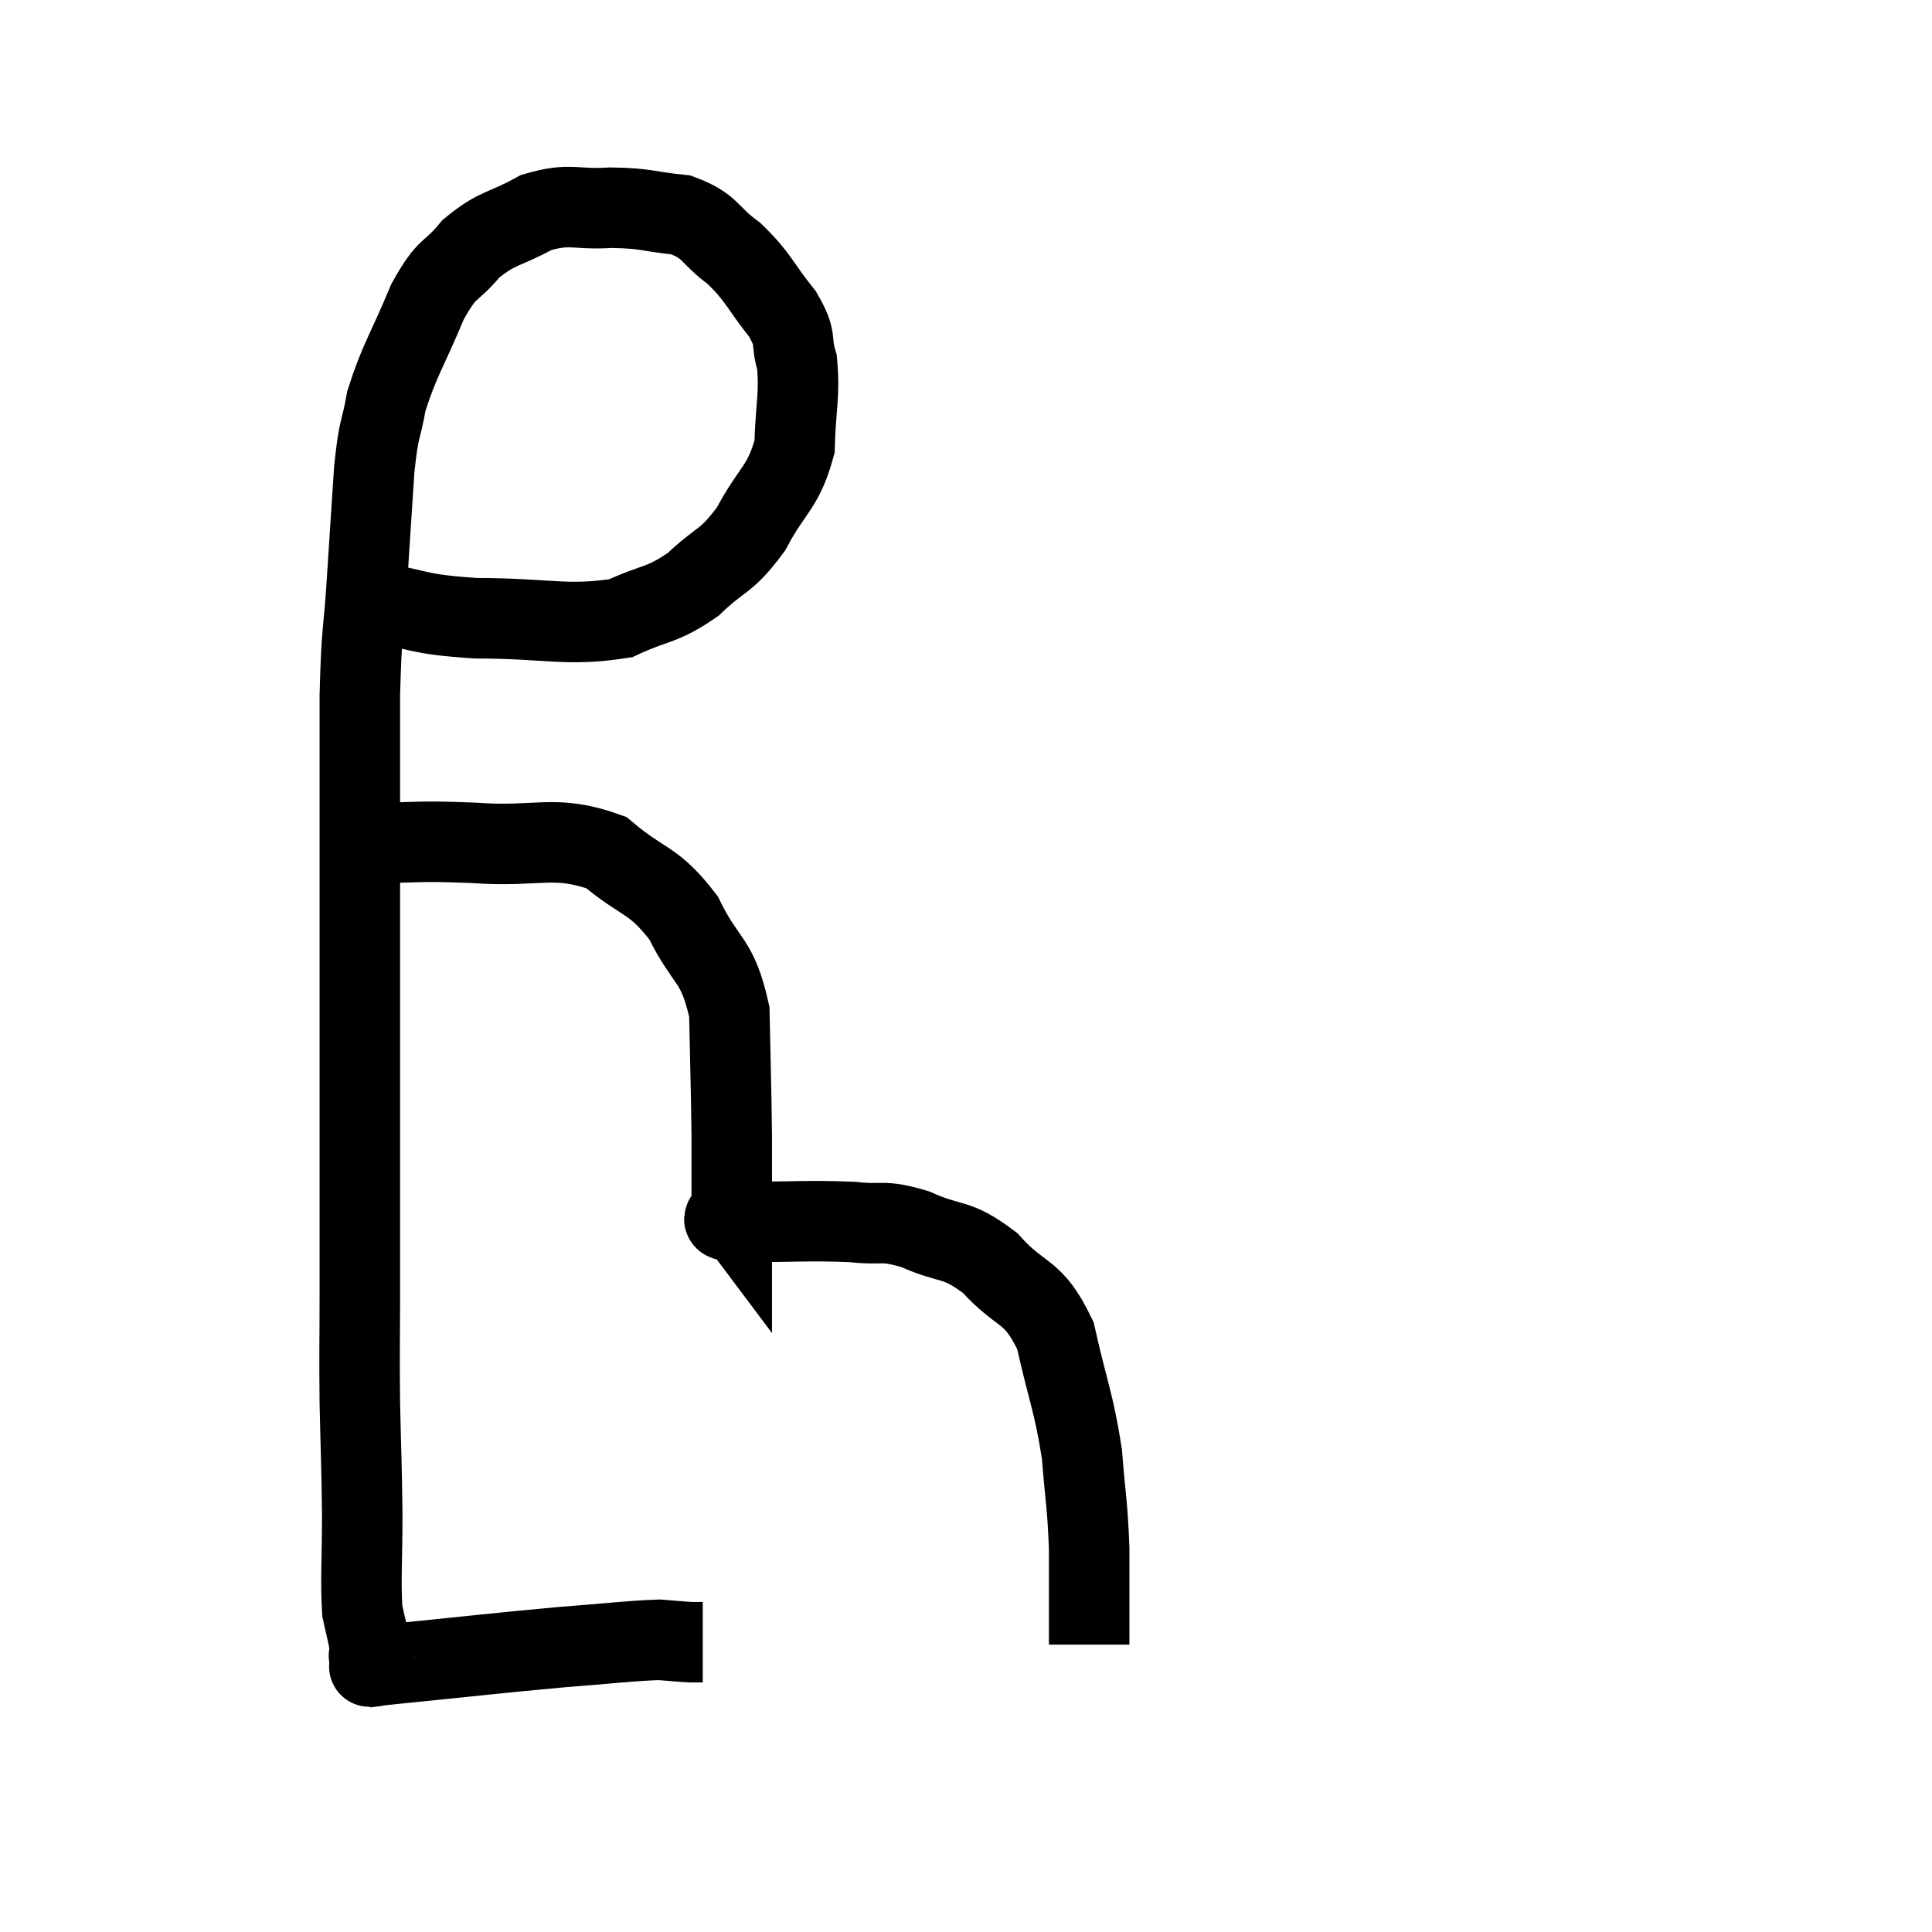 <svg width="48" height="48" viewBox="0 0 48 48" xmlns="http://www.w3.org/2000/svg"><path d="M 9.18 14.94 C 10.5 15.15, 10.26 15.255, 11.82 15.36 C 13.62 15.36, 14.07 15.57, 15.42 15.36 C 16.32 14.94, 16.41 15.075, 17.22 14.52 C 17.94 13.83, 18.03 13.995, 18.66 13.14 C 19.2 12.12, 19.455 12.135, 19.74 11.1 C 19.77 10.05, 19.875 9.825, 19.8 9 C 19.62 8.4, 19.83 8.475, 19.44 7.8 C 18.84 7.05, 18.87 6.915, 18.24 6.3 C 17.58 5.82, 17.685 5.625, 16.92 5.34 C 16.05 5.25, 16.08 5.175, 15.18 5.16 C 14.25 5.22, 14.19 5.025, 13.32 5.28 C 12.51 5.73, 12.375 5.625, 11.7 6.18 C 11.16 6.84, 11.145 6.555, 10.62 7.5 C 10.11 8.73, 9.93 8.925, 9.6 9.96 C 9.45 10.8, 9.42 10.53, 9.3 11.64 C 9.21 13.02, 9.21 12.99, 9.12 14.4 C 9.03 15.84, 8.985 15.525, 8.94 17.28 C 8.94 19.35, 8.94 19.59, 8.94 21.42 C 8.94 23.01, 8.94 22.89, 8.94 24.6 C 8.94 26.43, 8.94 26.385, 8.94 28.26 C 8.94 30.18, 8.94 30.45, 8.94 32.1 C 8.94 33.48, 8.925 33.48, 8.94 34.86 C 8.97 36.24, 8.985 36.33, 9 37.62 C 9 38.82, 8.955 39.21, 9 40.02 C 9.09 40.44, 9.135 40.575, 9.18 40.86 C 9.18 41.01, 9.18 41.085, 9.18 41.16 C 9.18 41.16, 9.18 41.16, 9.18 41.16 C 9.18 41.16, 9.15 41.1, 9.18 41.16 C 9.24 41.28, 9.15 41.355, 9.3 41.4 C 9.54 41.37, 8.61 41.46, 9.78 41.34 C 11.88 41.13, 12.33 41.07, 13.98 40.92 C 15.18 40.83, 15.585 40.77, 16.38 40.74 C 16.77 40.77, 16.89 40.785, 17.16 40.8 C 17.31 40.8, 17.385 40.8, 17.46 40.8 C 17.46 40.8, 17.46 40.8, 17.46 40.8 L 17.46 40.8" fill="none" stroke="black" stroke-width="2"></path><path d="M 9.18 20.94 C 10.47 20.94, 10.29 20.88, 11.76 20.94 C 13.41 21.06, 13.755 20.715, 15.06 21.18 C 16.02 21.99, 16.215 21.81, 16.98 22.8 C 17.55 23.97, 17.82 23.79, 18.12 25.14 C 18.15 26.67, 18.165 26.955, 18.18 28.2 C 18.18 29.16, 18.18 29.64, 18.18 30.12 C 18.18 30.12, 18.18 30.12, 18.18 30.12 C 18.18 30.12, 18.18 30.12, 18.18 30.12 C 18.18 30.12, 18.135 30.06, 18.18 30.12 C 18.27 30.24, 17.61 30.3, 18.36 30.36 C 19.77 30.36, 20.085 30.315, 21.18 30.36 C 21.96 30.45, 21.885 30.285, 22.74 30.54 C 23.67 30.96, 23.73 30.72, 24.6 31.38 C 25.41 32.28, 25.65 31.995, 26.22 33.18 C 26.55 34.65, 26.67 34.8, 26.88 36.12 C 26.97 37.29, 27.015 37.32, 27.06 38.46 C 27.06 39.57, 27.06 40.08, 27.06 40.68 C 27.06 40.77, 27.06 40.815, 27.06 40.86 L 27.06 40.86" fill="none" stroke="black" stroke-width="2"></path></svg>